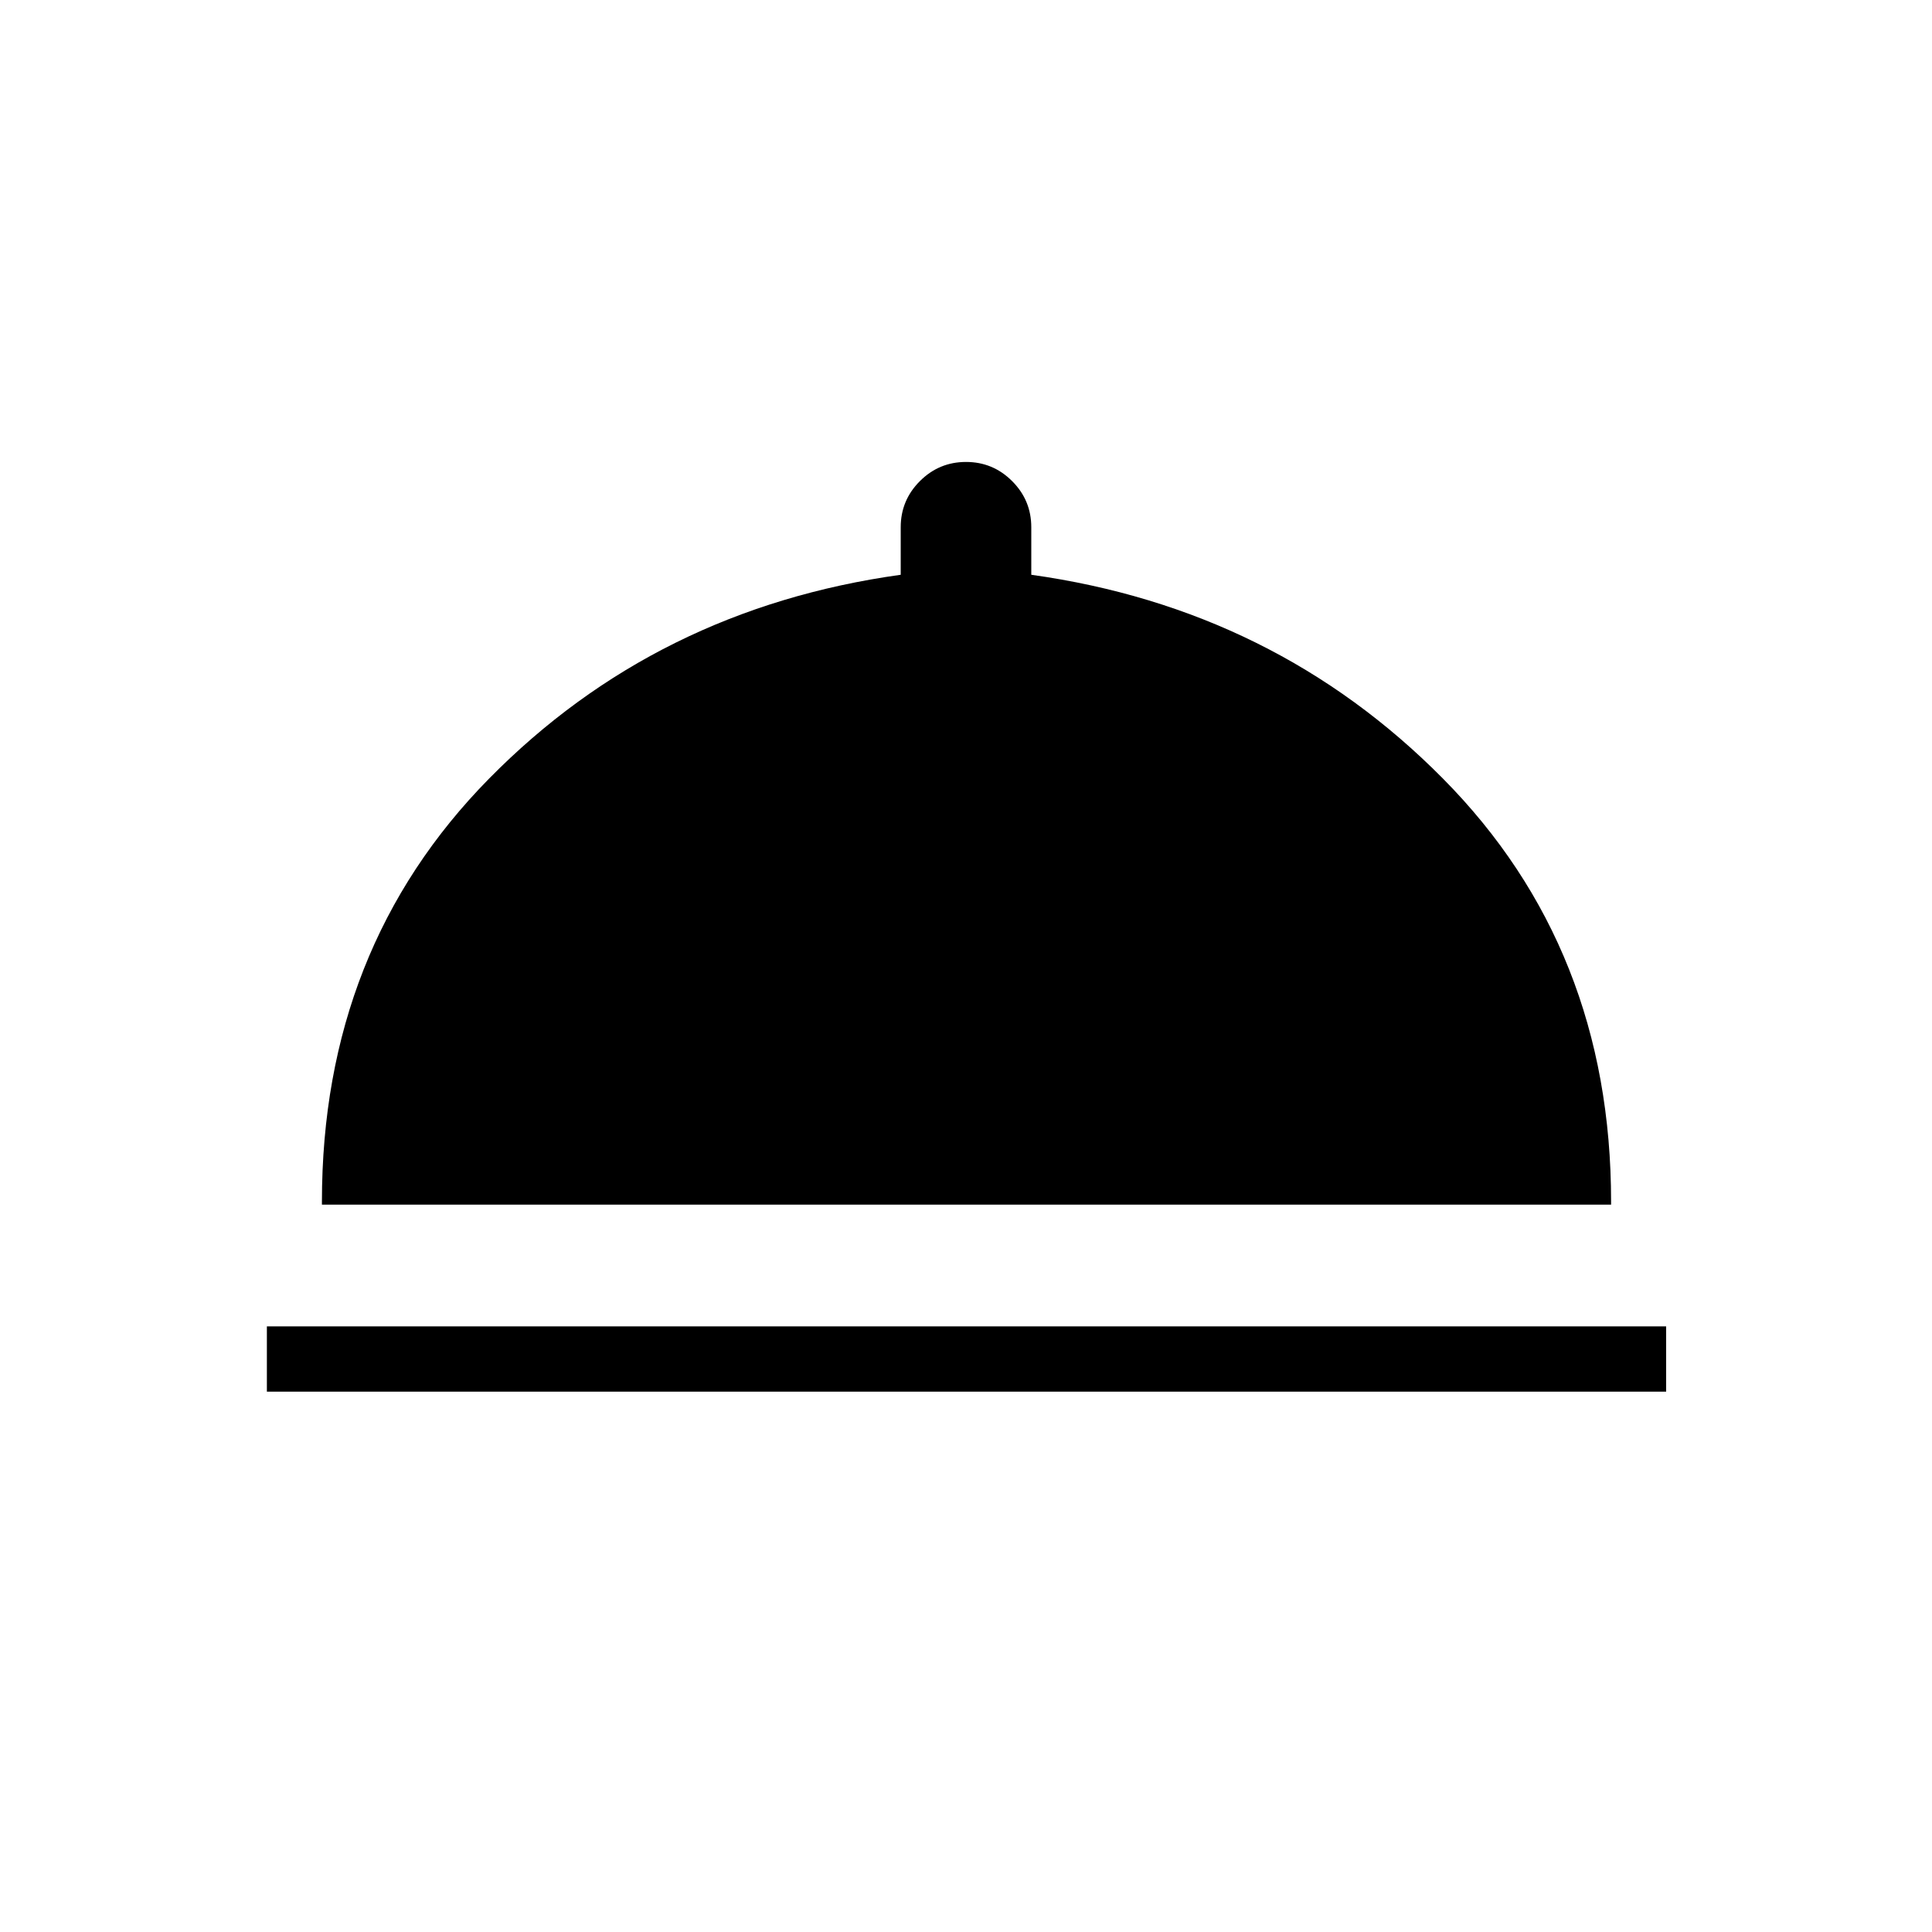 <svg xmlns="http://www.w3.org/2000/svg" height="40" viewBox="0 -960 960 960" width="40"><path d="M132.61-268.5v-32.44h695.28v32.44H132.61Zm27.35-92.91v-1.47q0-125.84 83.05-210.22 83.05-84.39 204.55-101.3v-23.63q0-13.39 9.53-22.91 9.52-9.52 22.92-9.52 13.4 0 22.91 9.52 9.52 9.52 9.52 22.91v23.63q121.06 16.91 204.58 101.3 83.52 84.38 83.52 210.22v1.47H159.96Z"/></svg>